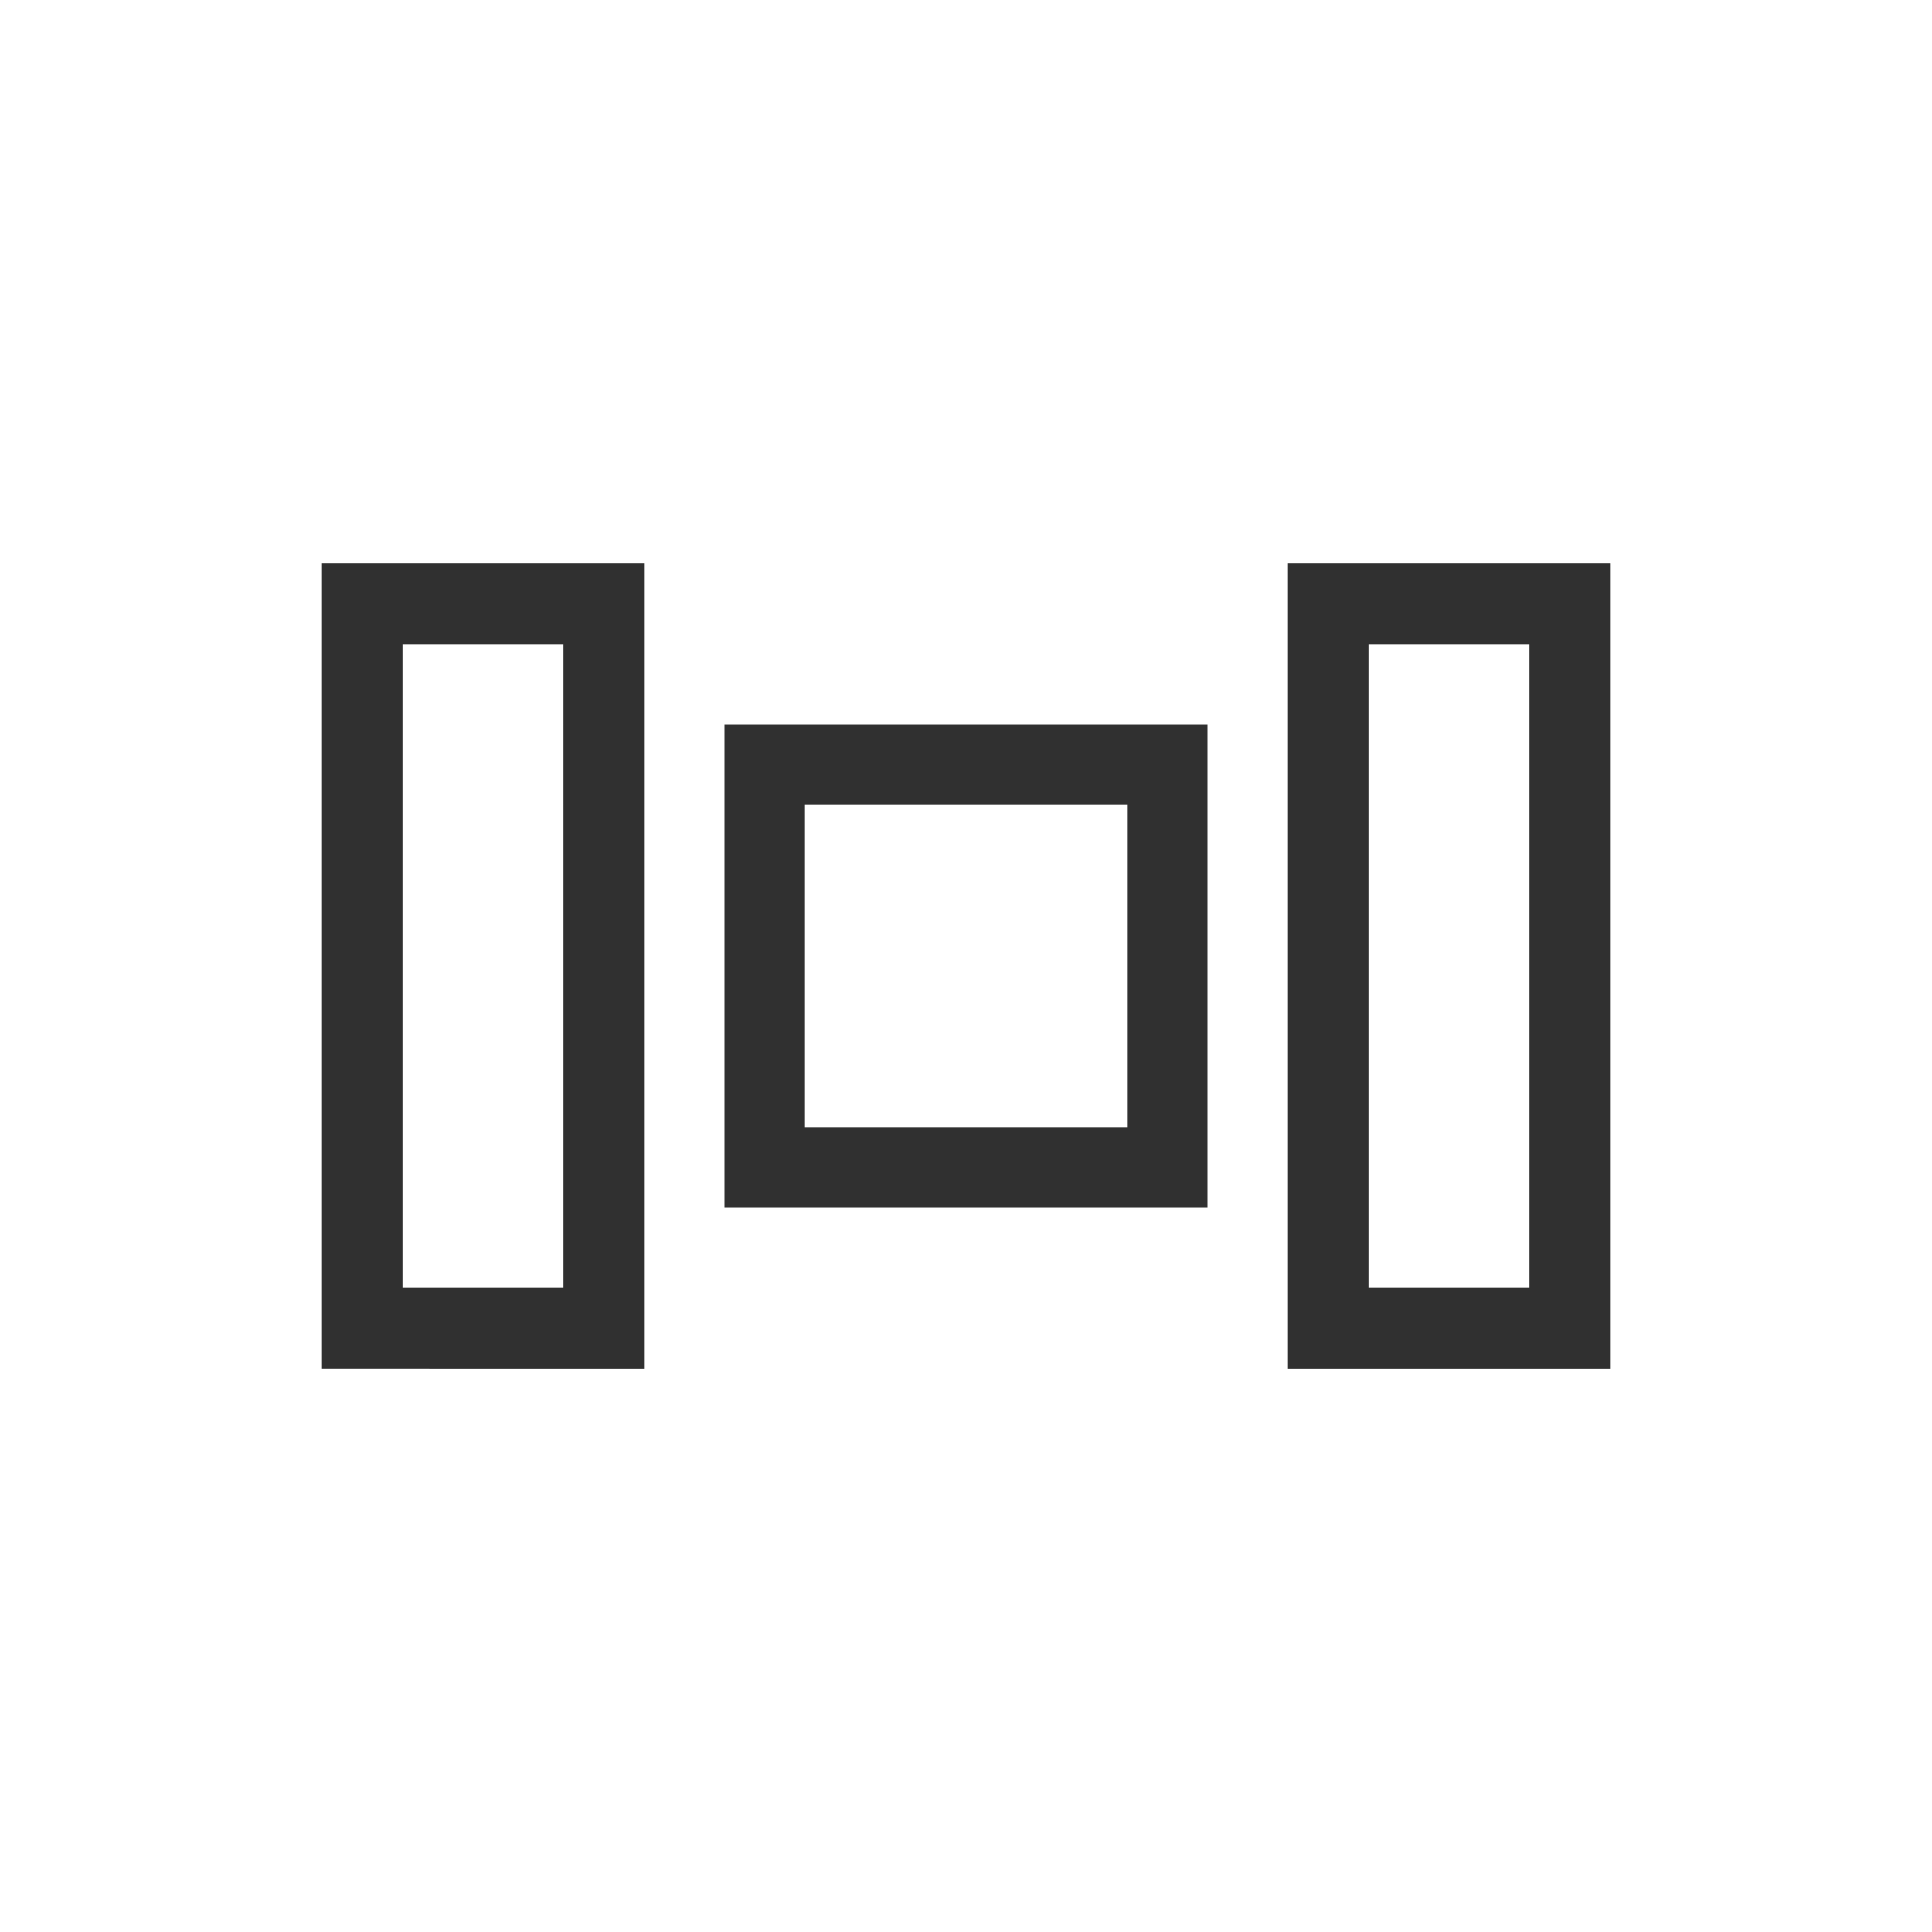 <svg width="24" height="24" viewBox="0 0 24 24" version="1.1" xmlns="http://www.w3.org/2000/svg"><title>kdenlive-insert-edit</title><path d="M5 8v8h2V8H5zM4 7h4v10H4V7zm13 1v8h2V8h-2zm-1-1h4v10h-4V7zm-6 3v4h4v-4h-4zM9 9h6v6H9V9z" fill="#303030" fill-rule="nonzero" stroke="none" stroke-width="1"/></svg>
